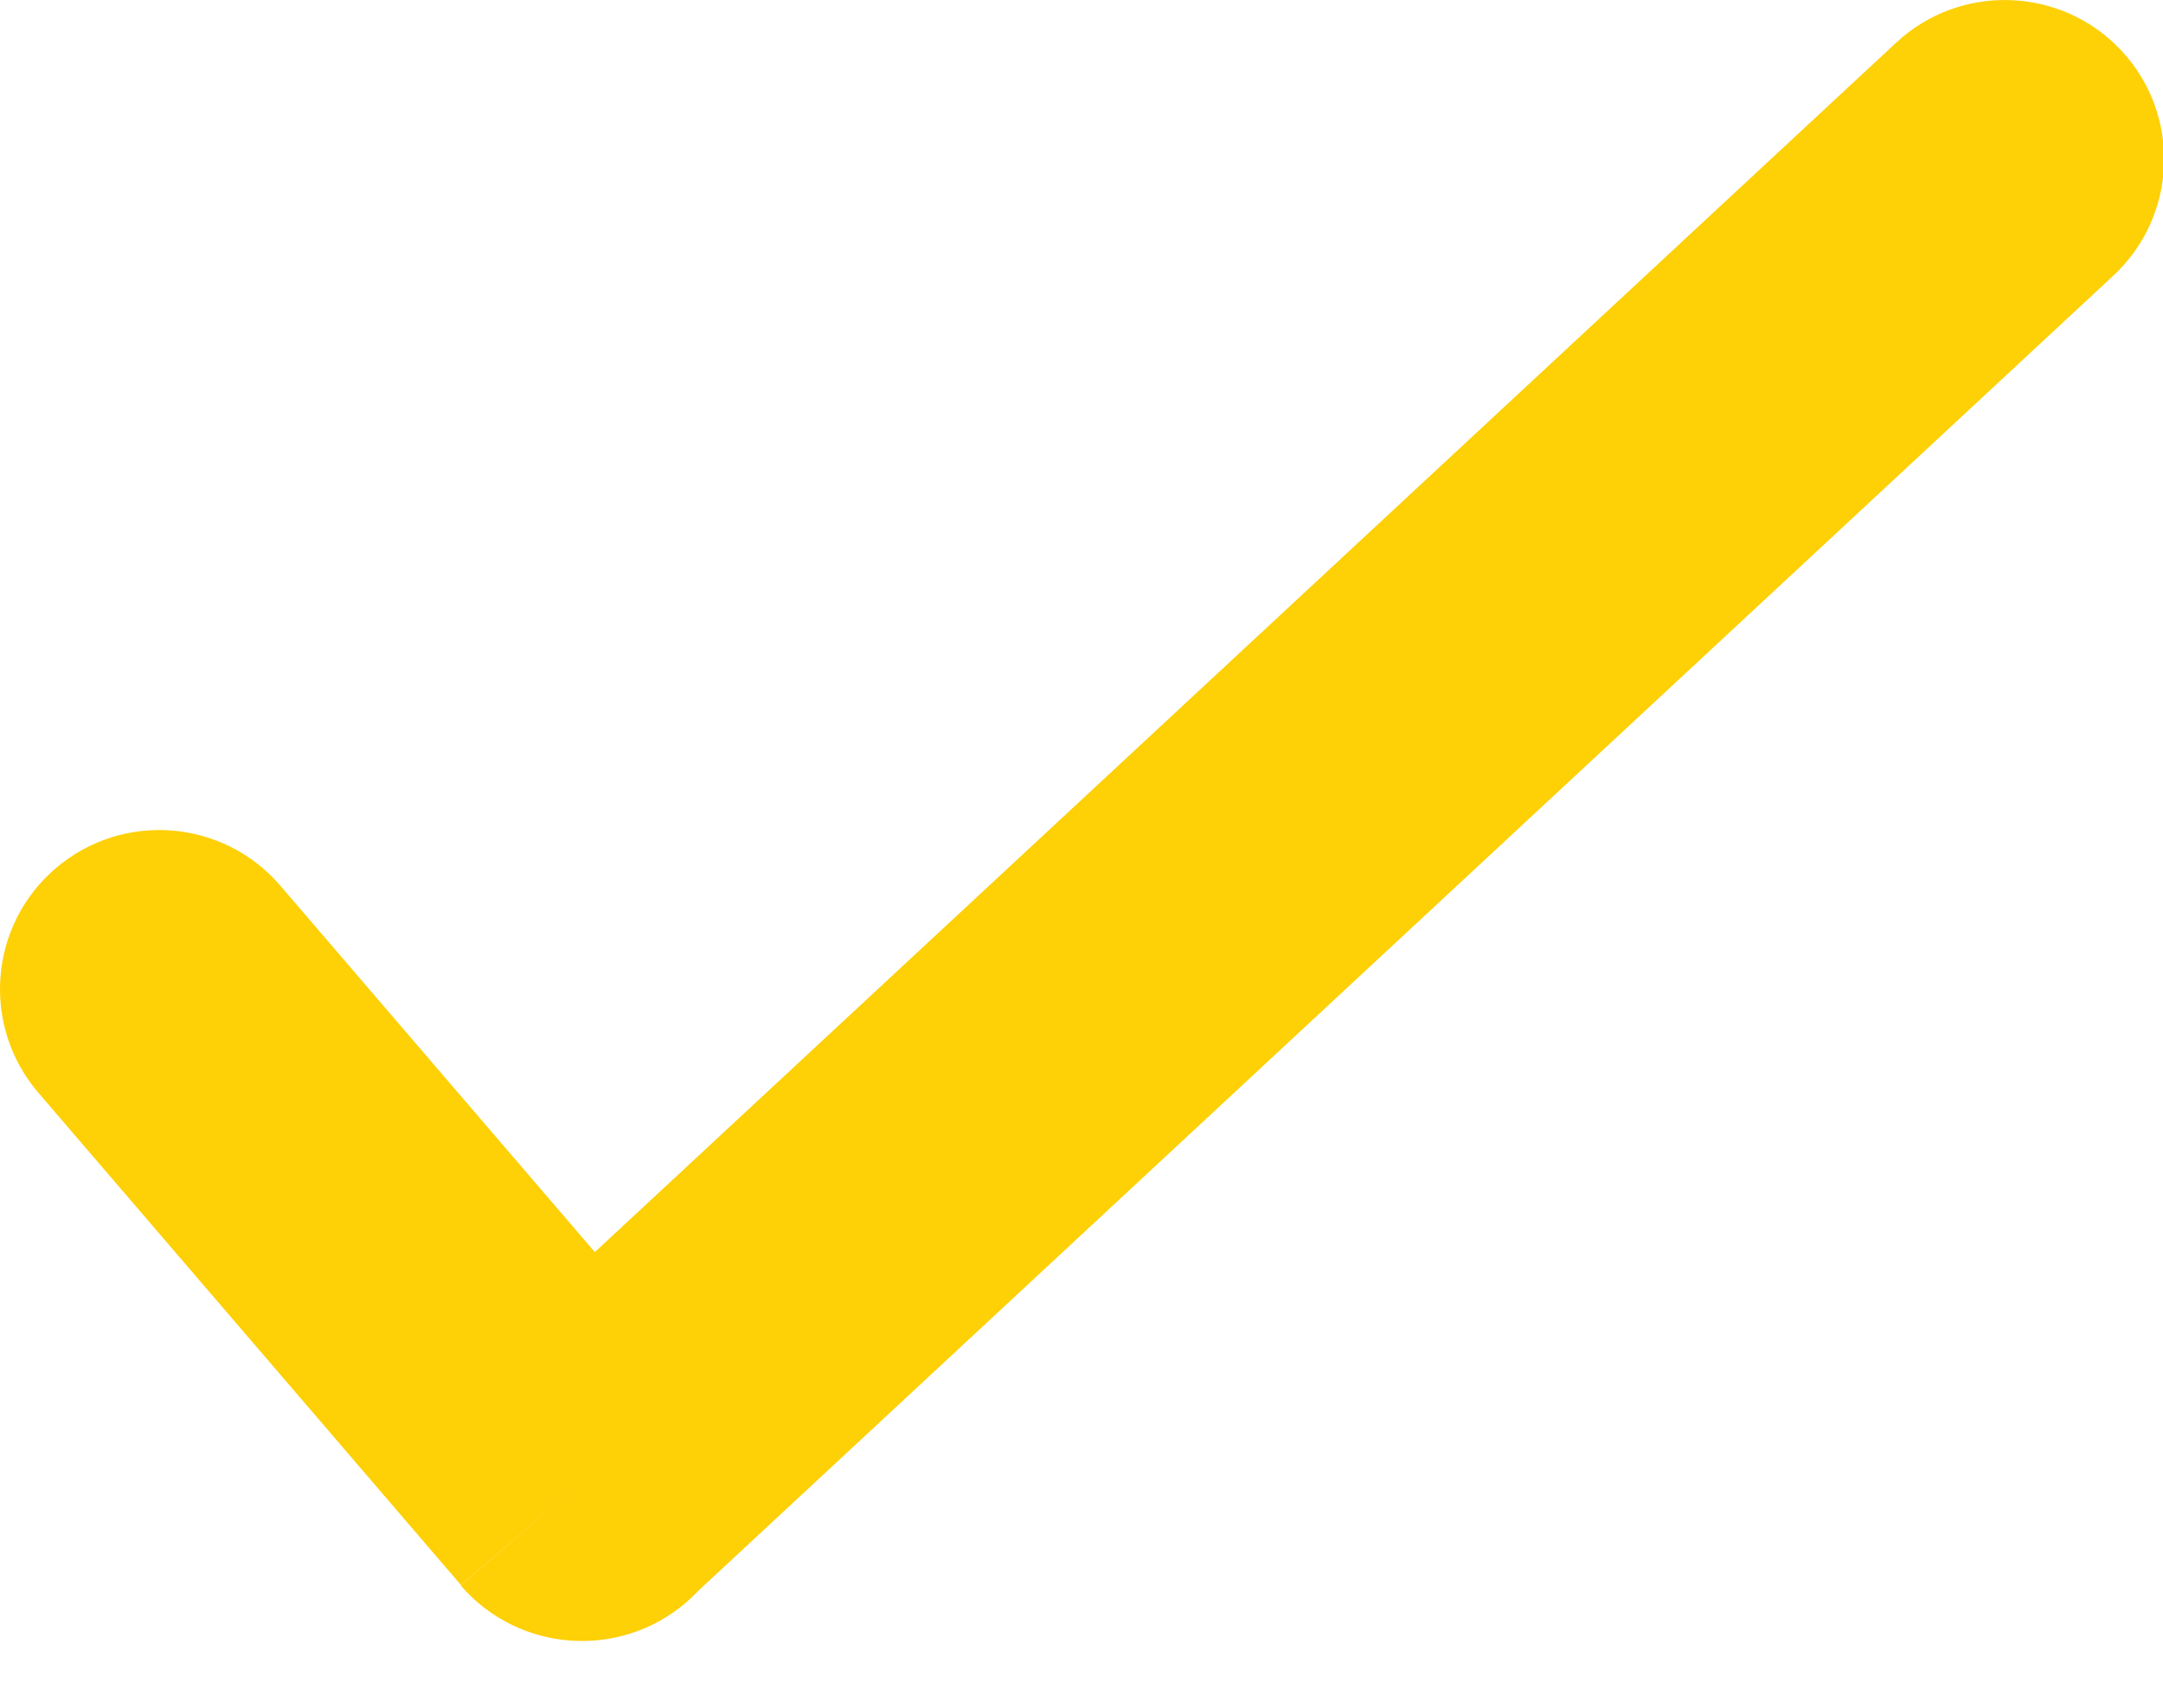 <?xml version="1.0" encoding="UTF-8"?>
<svg width="19px" height="15px" viewBox="0 0 19 15" version="1.1" xmlns="http://www.w3.org/2000/svg" xmlns:xlink="http://www.w3.org/1999/xlink">
    <!-- Generator: Sketch 60.1 (88133) - https://sketch.com -->
    <title>noun_tick_1348361</title>
    <desc>Created with Sketch.</desc>
    <g id="JOB-ADVERT---APPROVED" stroke="none" stroke-width="1" fill="none" fill-rule="evenodd">
        <g id="EMPLOYR-PROFILE-MOBILE" transform="translate(-36, -2406)" fill="#FED006">
            <g id="Group-5-Copy" transform="translate(36, 2406)">
                <g id="noun_tick_1348361">
                    <path d="M2.463,7.78 C1.96,7.193 1.077,7.125 0.49,7.626 C-0.098,8.128 -0.166,9.01 0.336,9.597 L4.048,13.921 L5.112,13.013 L4.046,13.925 C4.551,14.512 5.437,14.58 6.025,14.077 C6.064,14.043 6.101,14.008 6.135,13.972 L18.564,2.421 C19.129,1.895 19.161,1.01 18.635,0.445 C18.109,-0.119 17.222,-0.151 16.657,0.374 L5.225,10.998 L2.463,7.78 L2.463,7.78 Z" id="Path"></path>
                </g>
            </g>
        </g>
    </g>
</svg>